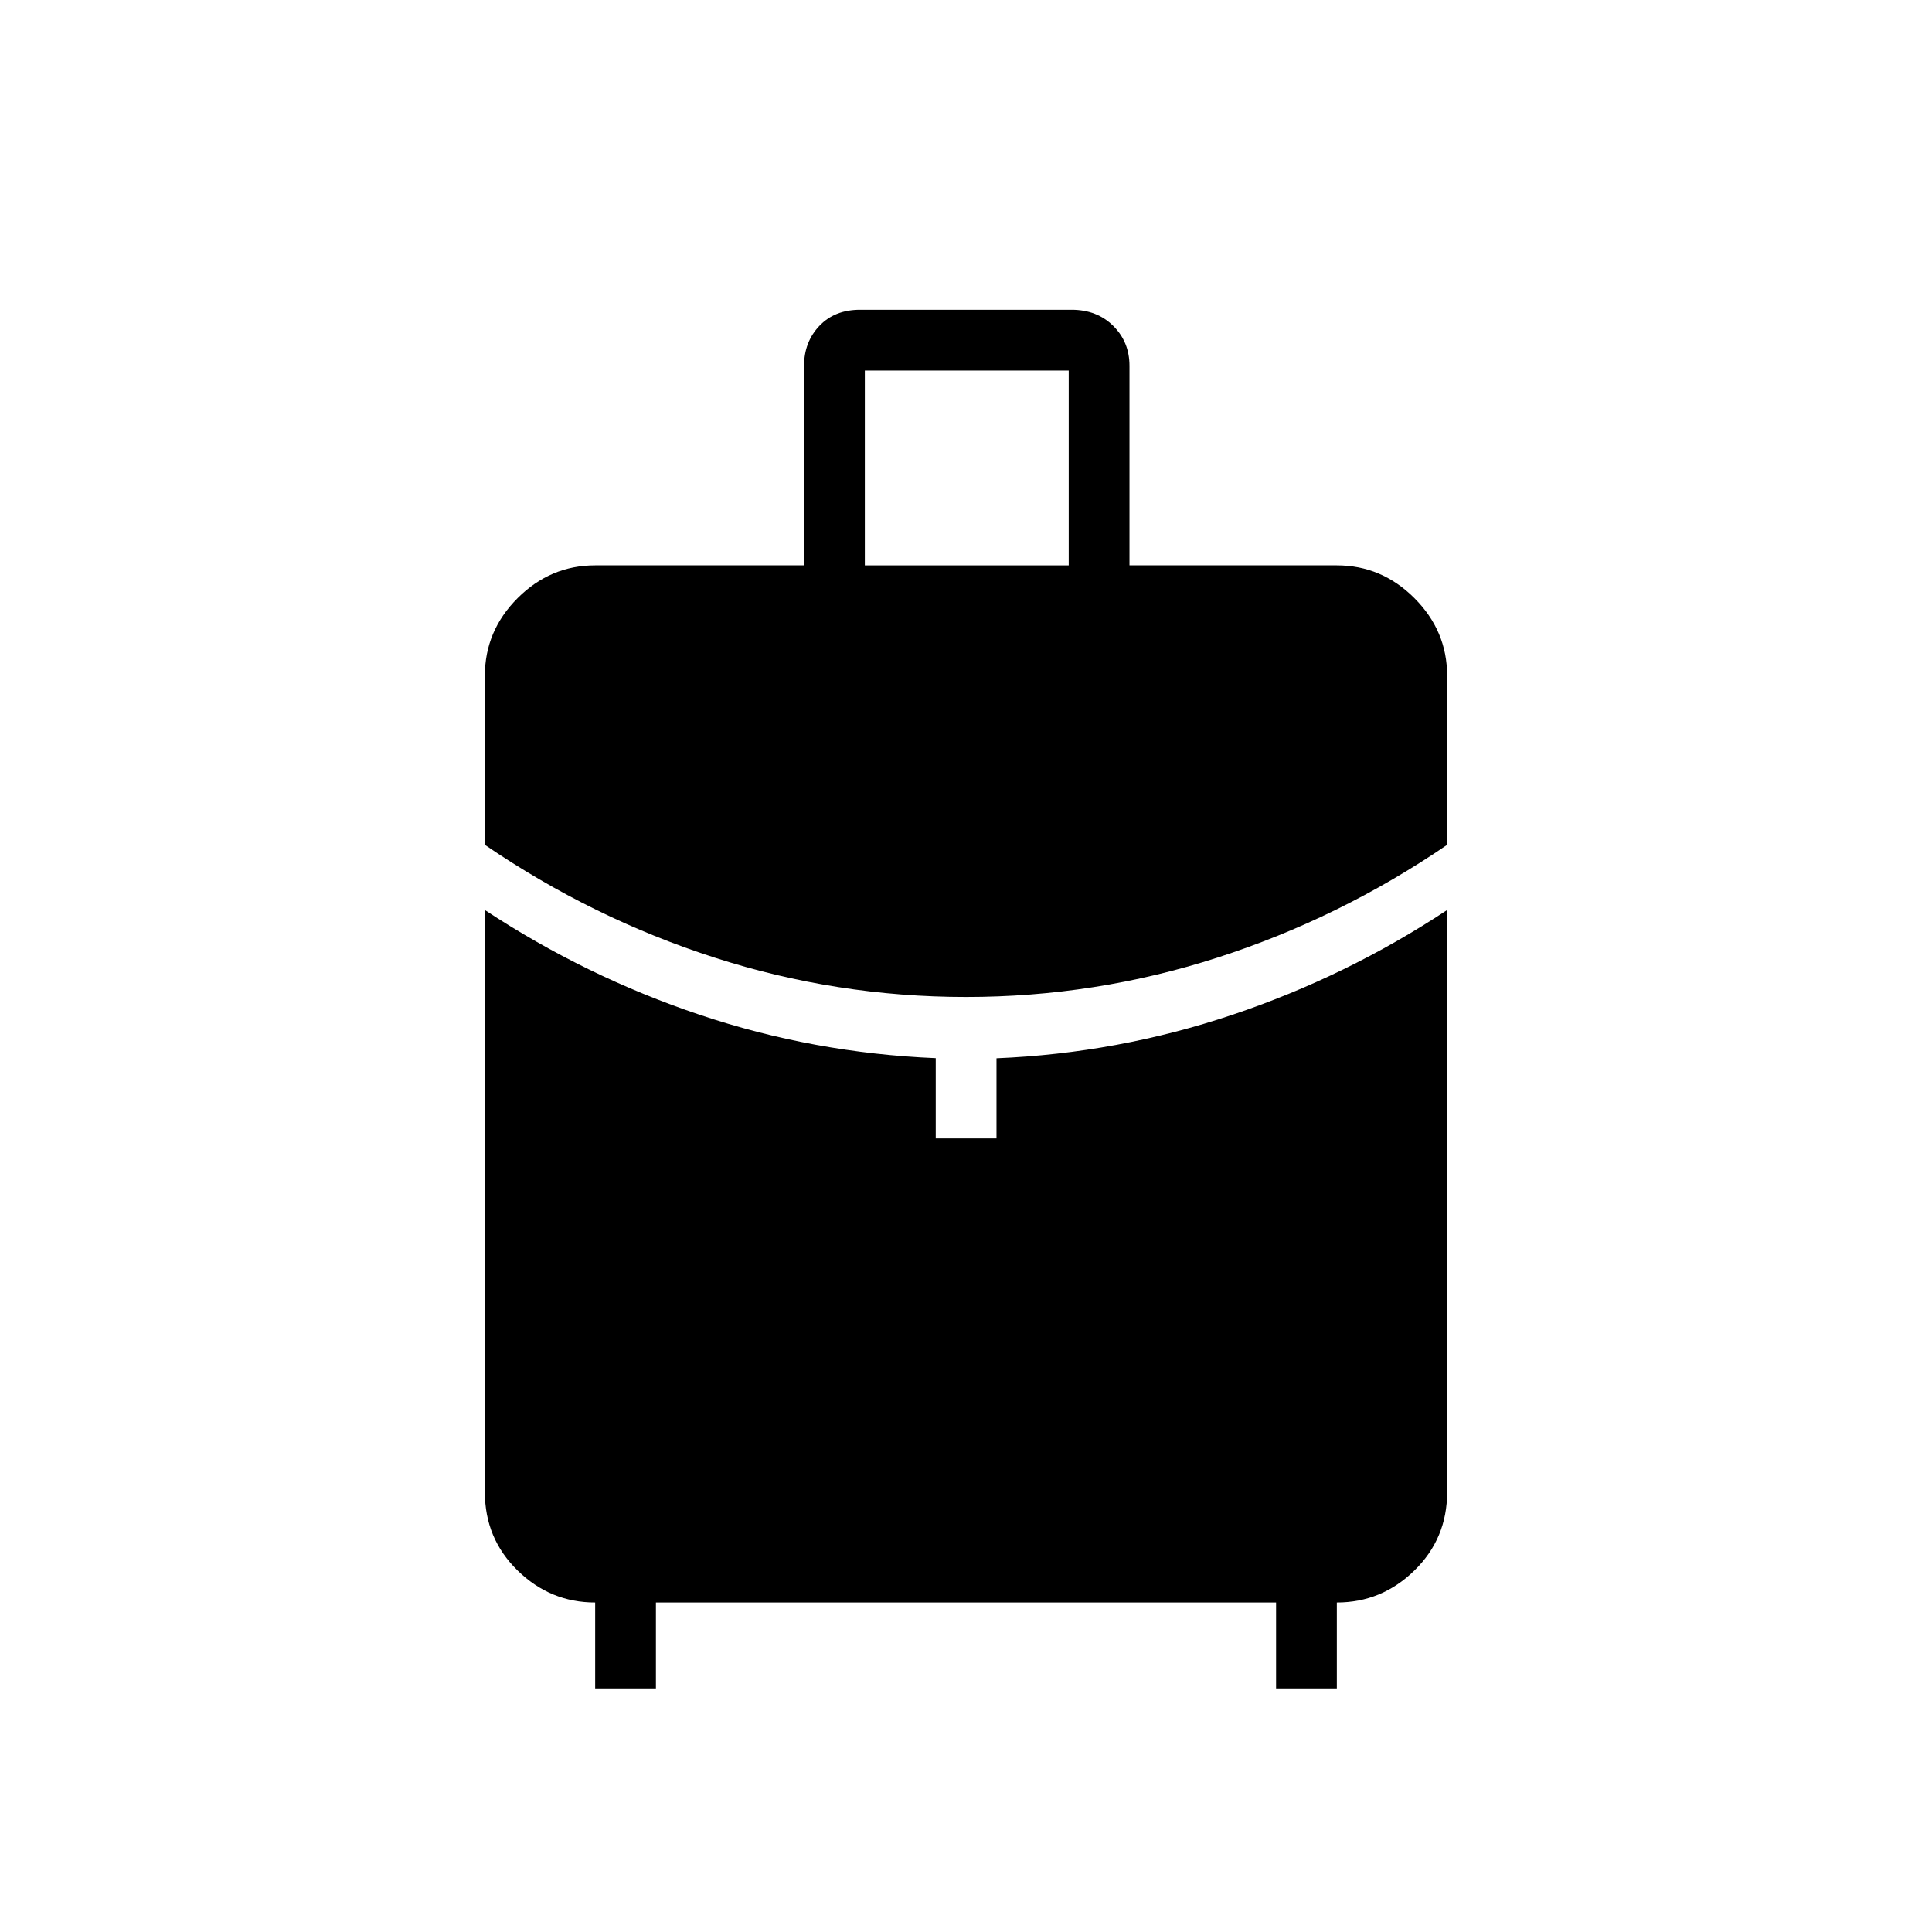 <svg xmlns="http://www.w3.org/2000/svg" height="48" viewBox="0 -960 960 960" width="48"><path d="M429.731-679.077h101.307v-96.808H429.731v96.808Zm50.288 214.462q-64.25 0-124.961-19.558-60.712-19.558-114.135-56.02v-84.076q0-22.262 16.273-38.535 16.273-16.273 38.535-16.273h103.807v-99.154q0-11.842 7.61-19.844 7.609-8.002 20.209-8.002h105.12q12.6 0 20.677 8.002t8.077 19.844v99.154h103.038q22.262 0 38.535 16.273 16.273 16.273 16.273 38.535v84.076q-53.423 36.462-114.115 56.02-60.693 19.558-124.943 19.558ZM295.731-121.038v-42.693q-22.262 0-38.535-15.888-16.273-15.888-16.273-38.919v-289.27q50.122 33.032 106.78 52.049 56.658 19.016 117.258 21.551v39.9h30.193v-39.84q60.308-2.506 117.196-21.606 56.889-19.101 106.727-52.054v289.27q0 23.031-16.273 38.919-16.273 15.888-38.535 15.888v42.693h-30.192v-42.693H325.923v42.693h-30.192Z"/></svg>